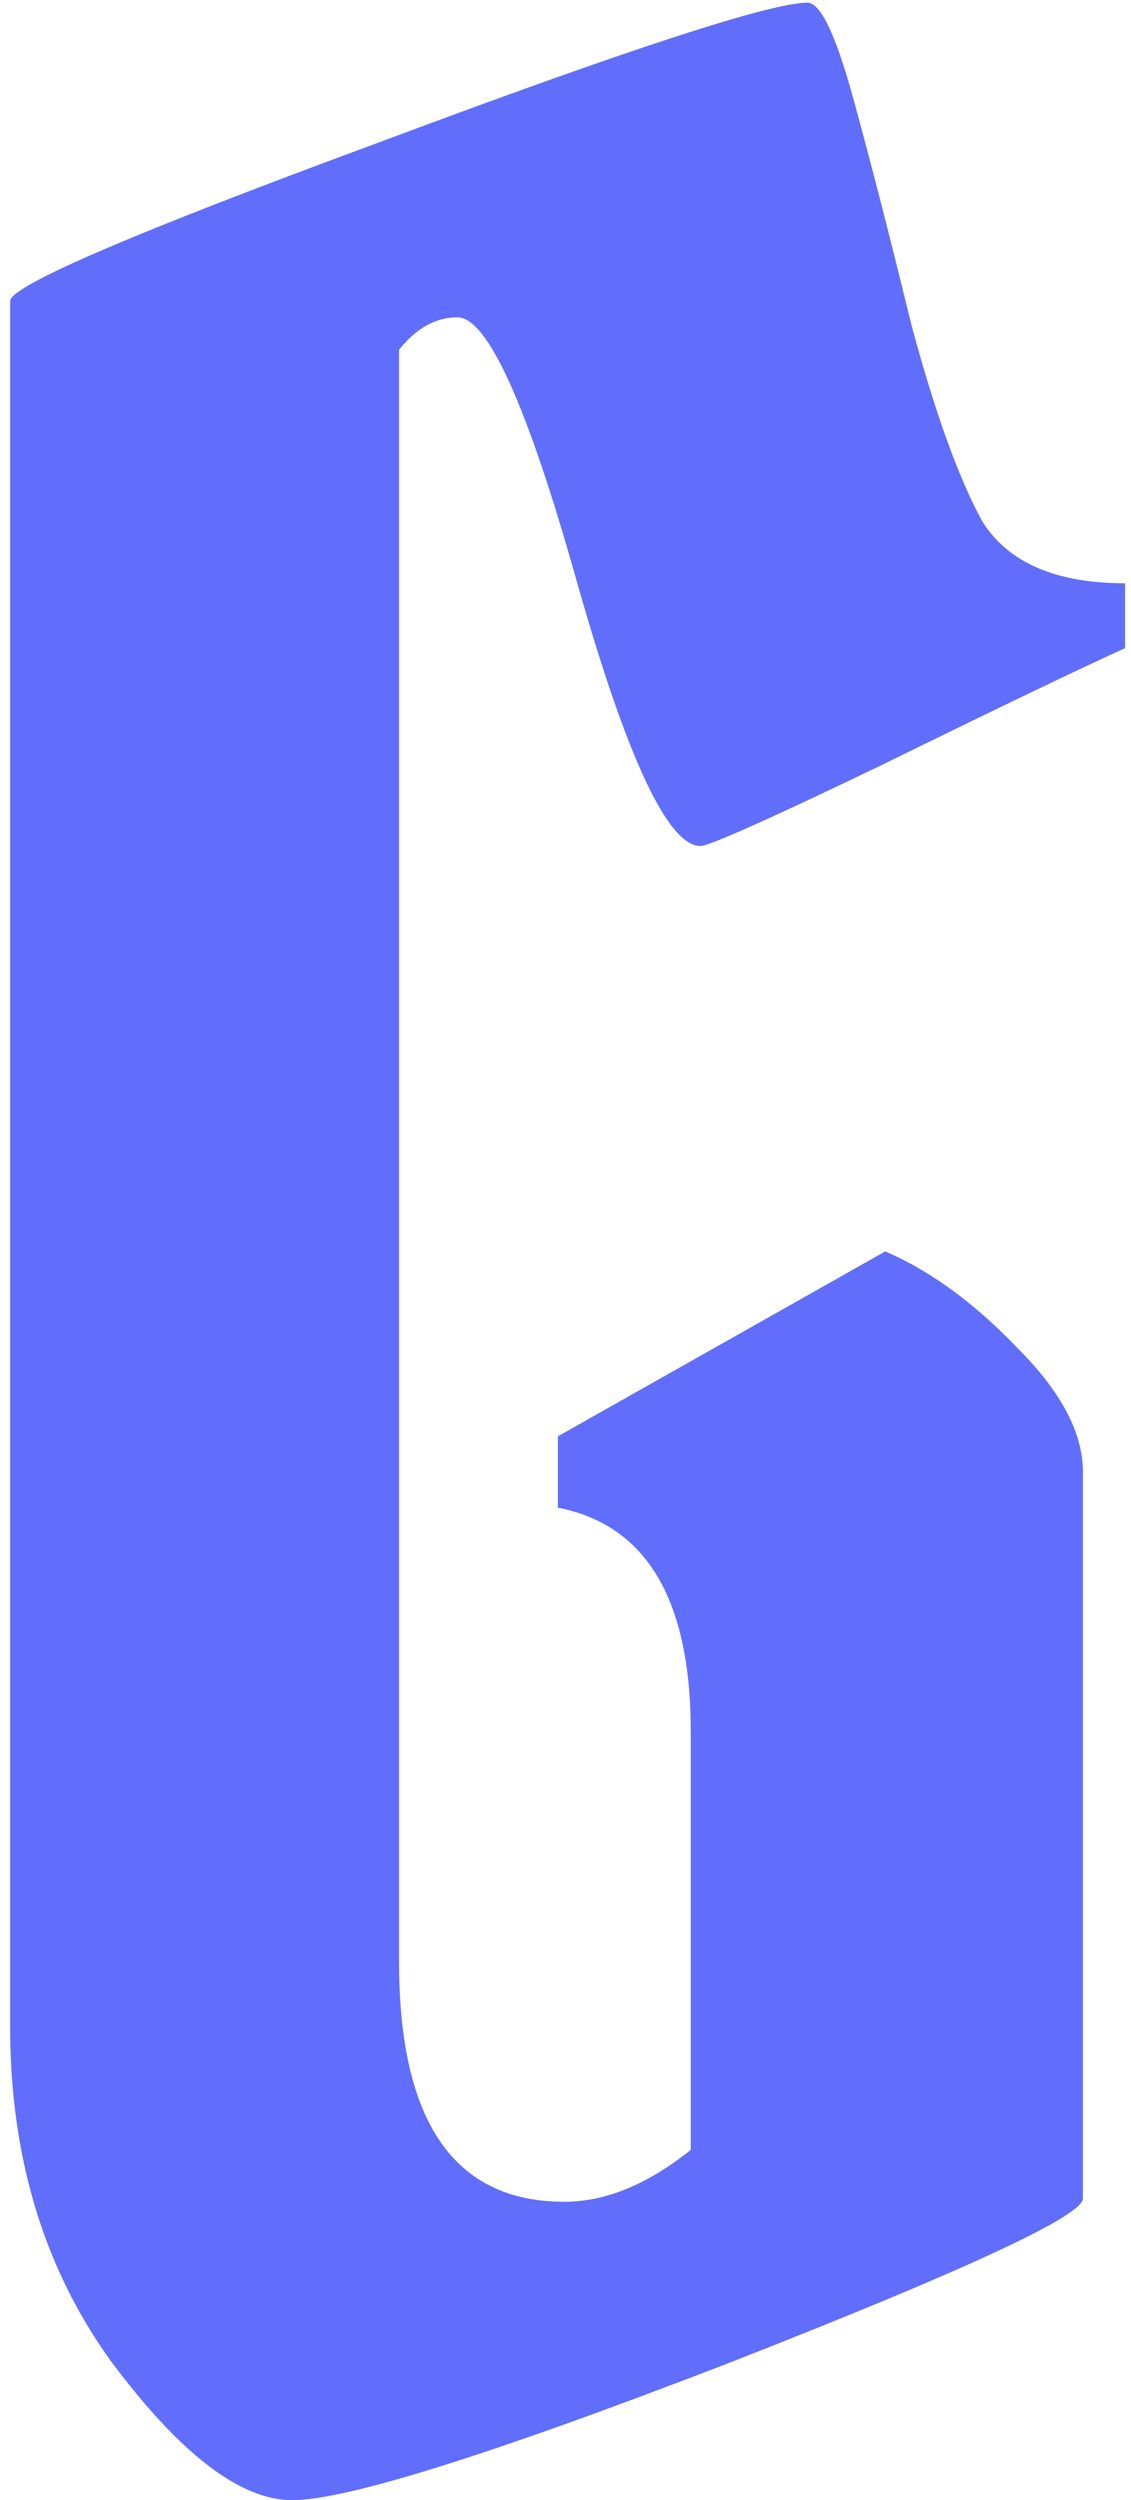 <svg width="67" height="148" viewBox="0 0 67 148" fill="none" xmlns="http://www.w3.org/2000/svg">
<path d="M33.432 130.336C35.864 130.336 38.36 129.312 40.92 127.264V102.496C40.92 94.688 38.296 90.272 33.048 89.248V85.024L52.44 74.08C55.128 75.232 57.752 77.152 60.312 79.84C62.872 82.4 64.152 84.832 64.152 87.136V130.144C64.152 131.168 57.112 134.432 43.032 139.936C29.08 145.312 20.504 148 17.304 148C14.232 148 10.648 145.248 6.552 139.744C2.584 134.24 0.6 127.648 0.6 119.968V17.824C0.6 16.928 7.896 13.792 22.488 8.416C37.208 2.912 45.656 0.16 47.832 0.16C48.6 0.16 49.496 2.016 50.52 5.728C51.544 9.44 52.696 13.92 53.976 19.168C55.384 24.416 56.792 28.32 58.2 30.88C59.736 33.312 62.552 34.528 66.648 34.528V38.368C63.832 39.648 59.032 41.952 52.248 45.28C45.592 48.48 42.008 50.08 41.496 50.08C39.576 50.08 37.144 44.896 34.2 34.528C31.256 24.032 28.888 18.784 27.096 18.784C25.816 18.784 24.664 19.424 23.64 20.704V116.128C23.64 125.6 26.904 130.336 33.432 130.336Z" fill="#616EFB"/>
</svg>
